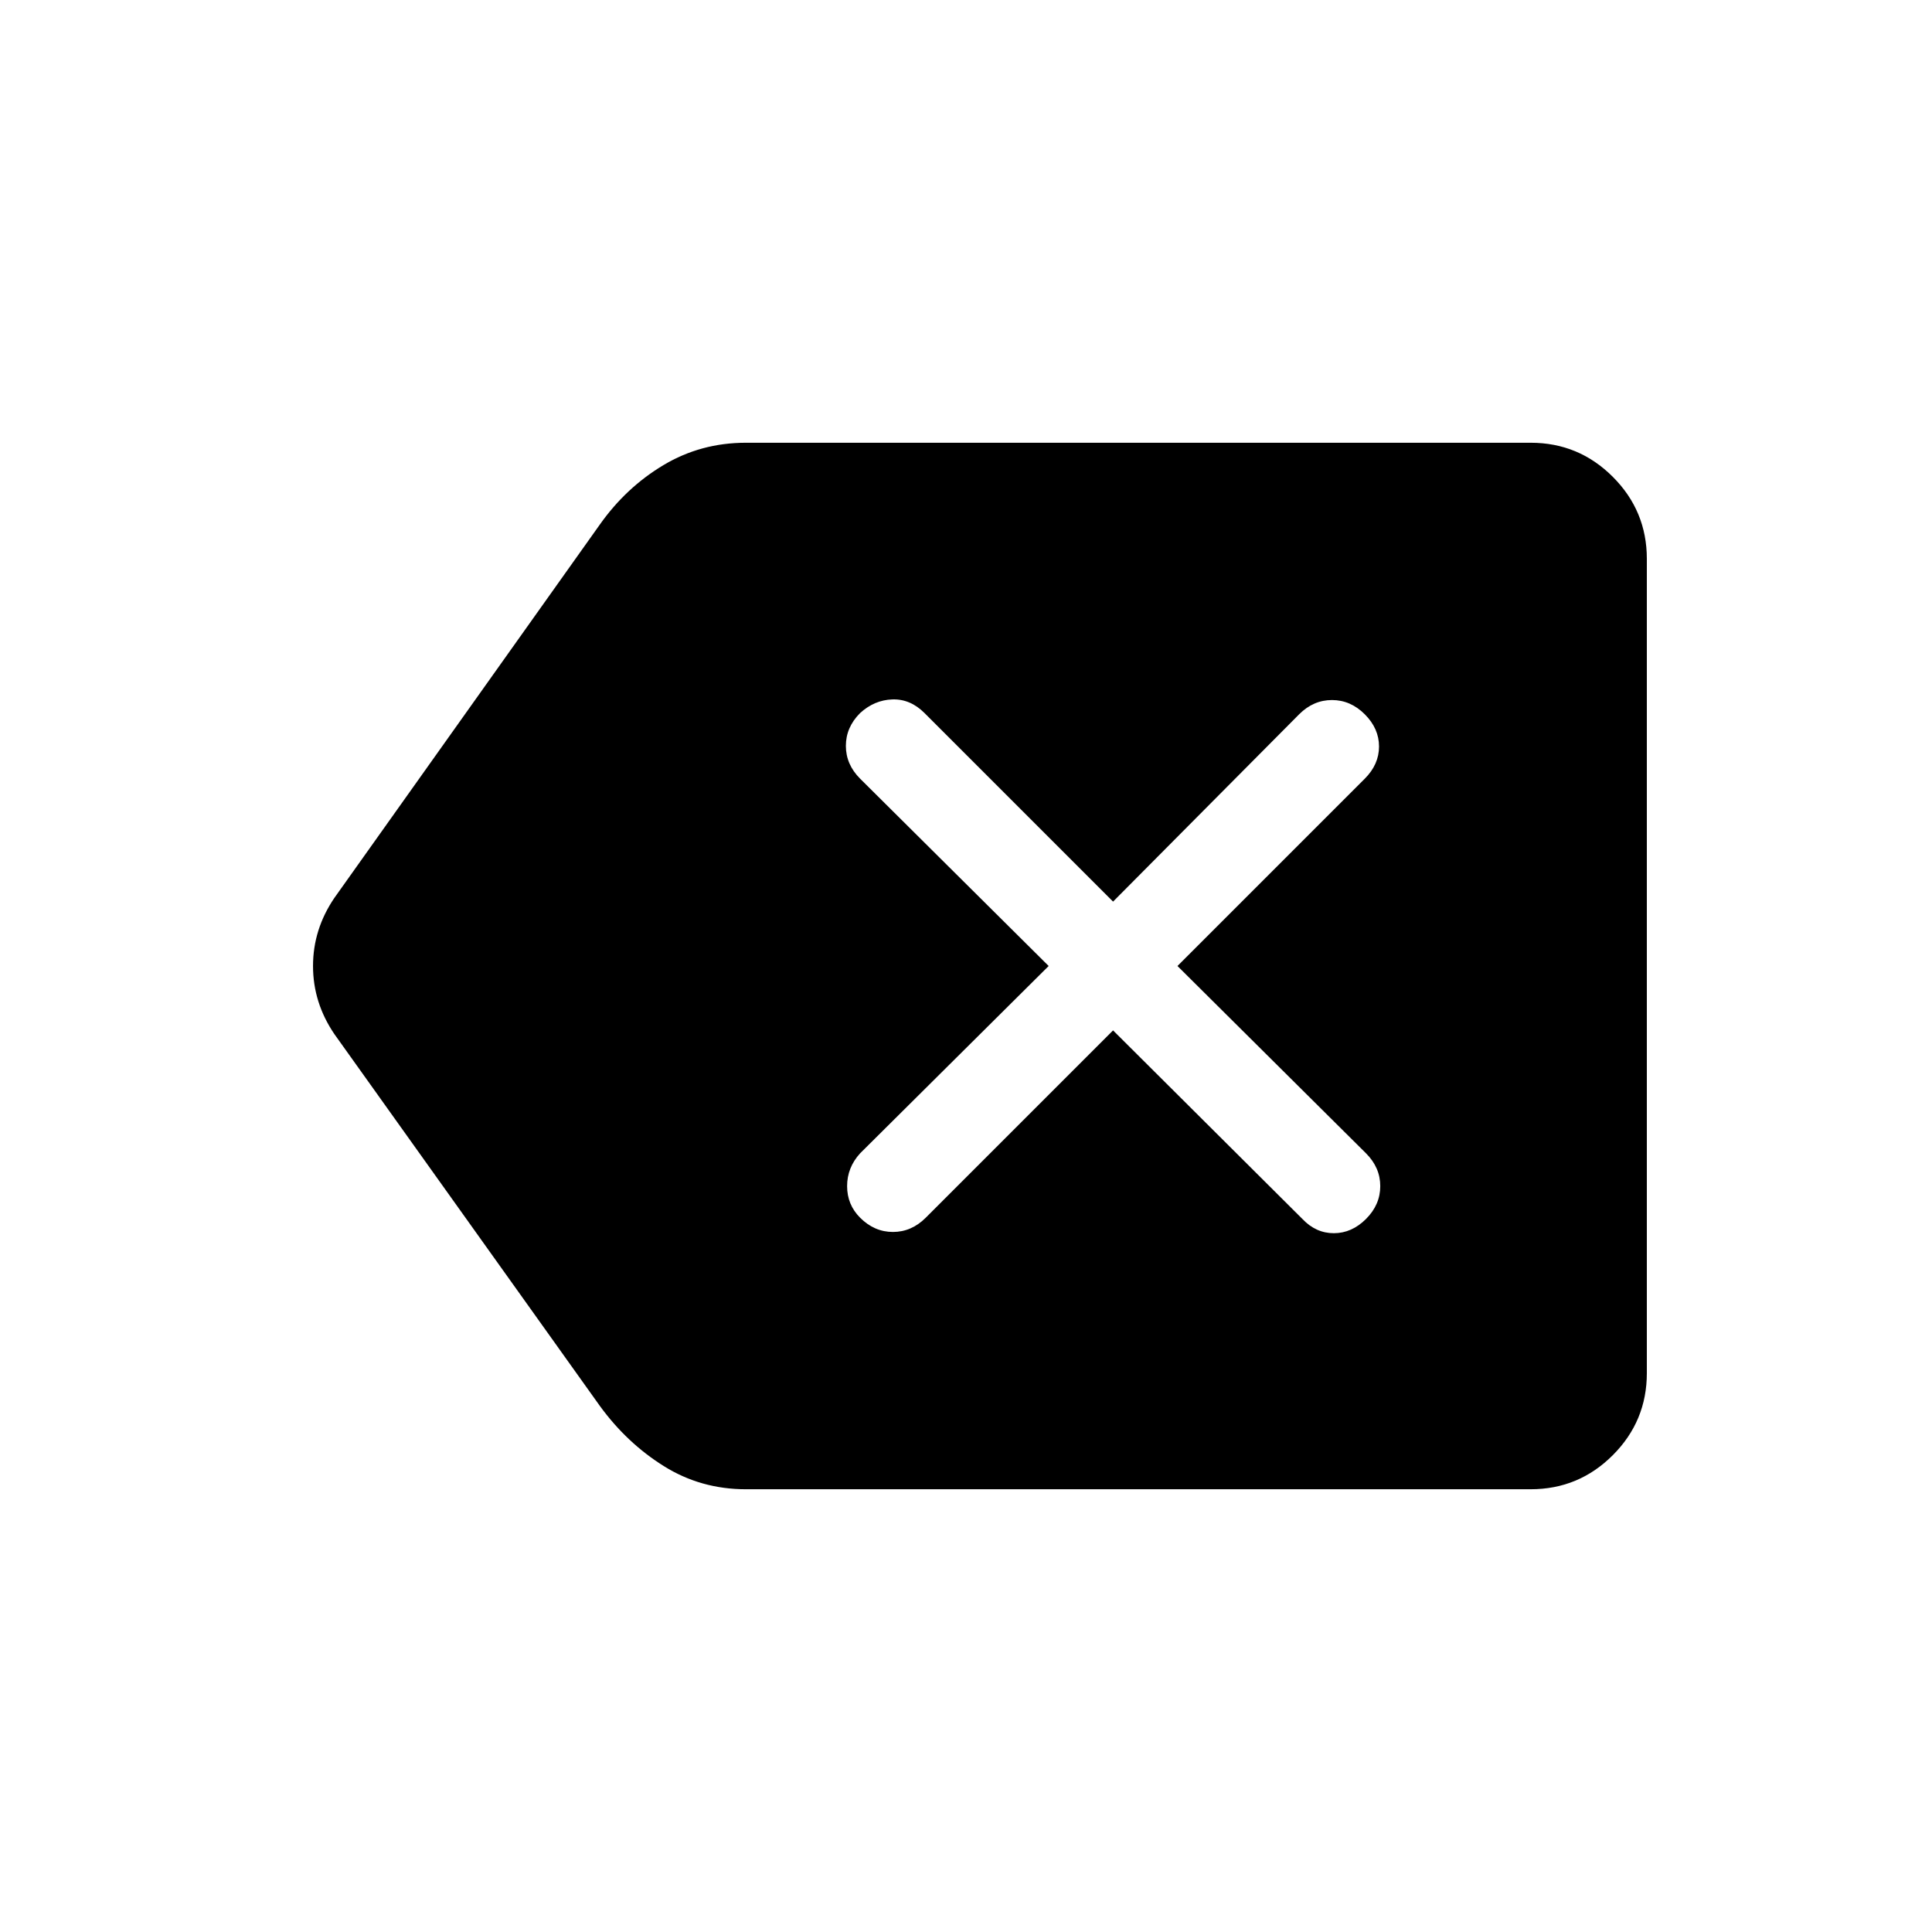 <svg xmlns="http://www.w3.org/2000/svg" width="48" height="48" viewBox="0 96 960 960"><path d="M370.616 835.999q-22.385 0-40.769-11.5-18.385-11.5-31.769-29.885L166.155 609.846Q155.54 594.231 155.54 576q0-18.231 10.615-33.846l131.923-185.537q13-18.385 31.576-29.5 18.577-11.116 40.962-11.116h389.998q23.846 0 40.769 16.923 16.923 16.924 16.923 40.77v404.612q0 23.846-16.923 40.77-16.923 16.923-40.769 16.923H370.616Zm56.769-134.923q7.076 7.077 16.307 7.077 9.23 0 16.307-7.077l93.077-93.077 94.078 93.693q6.692 7.077 15.615 7.077 8.922 0 15.999-7.077t7.077-16.308q0-9.23-7.077-16.307L585.076 576l93.077-93.077q7.077-7.077 7.077-16t-7.077-15.999q-7.077-7.077-16.307-7.077-9.231 0-16.308 7.077l-92.462 93.077-93.692-93.693q-7.077-7.077-16-6.769-8.923.308-15.999 6.769-7.077 7.077-7.077 16.308 0 9.23 7.077 16.307L521.077 576l-93.692 93.077q-6.462 7.077-6.462 16.307 0 9.231 6.462 15.692Z"/></svg>